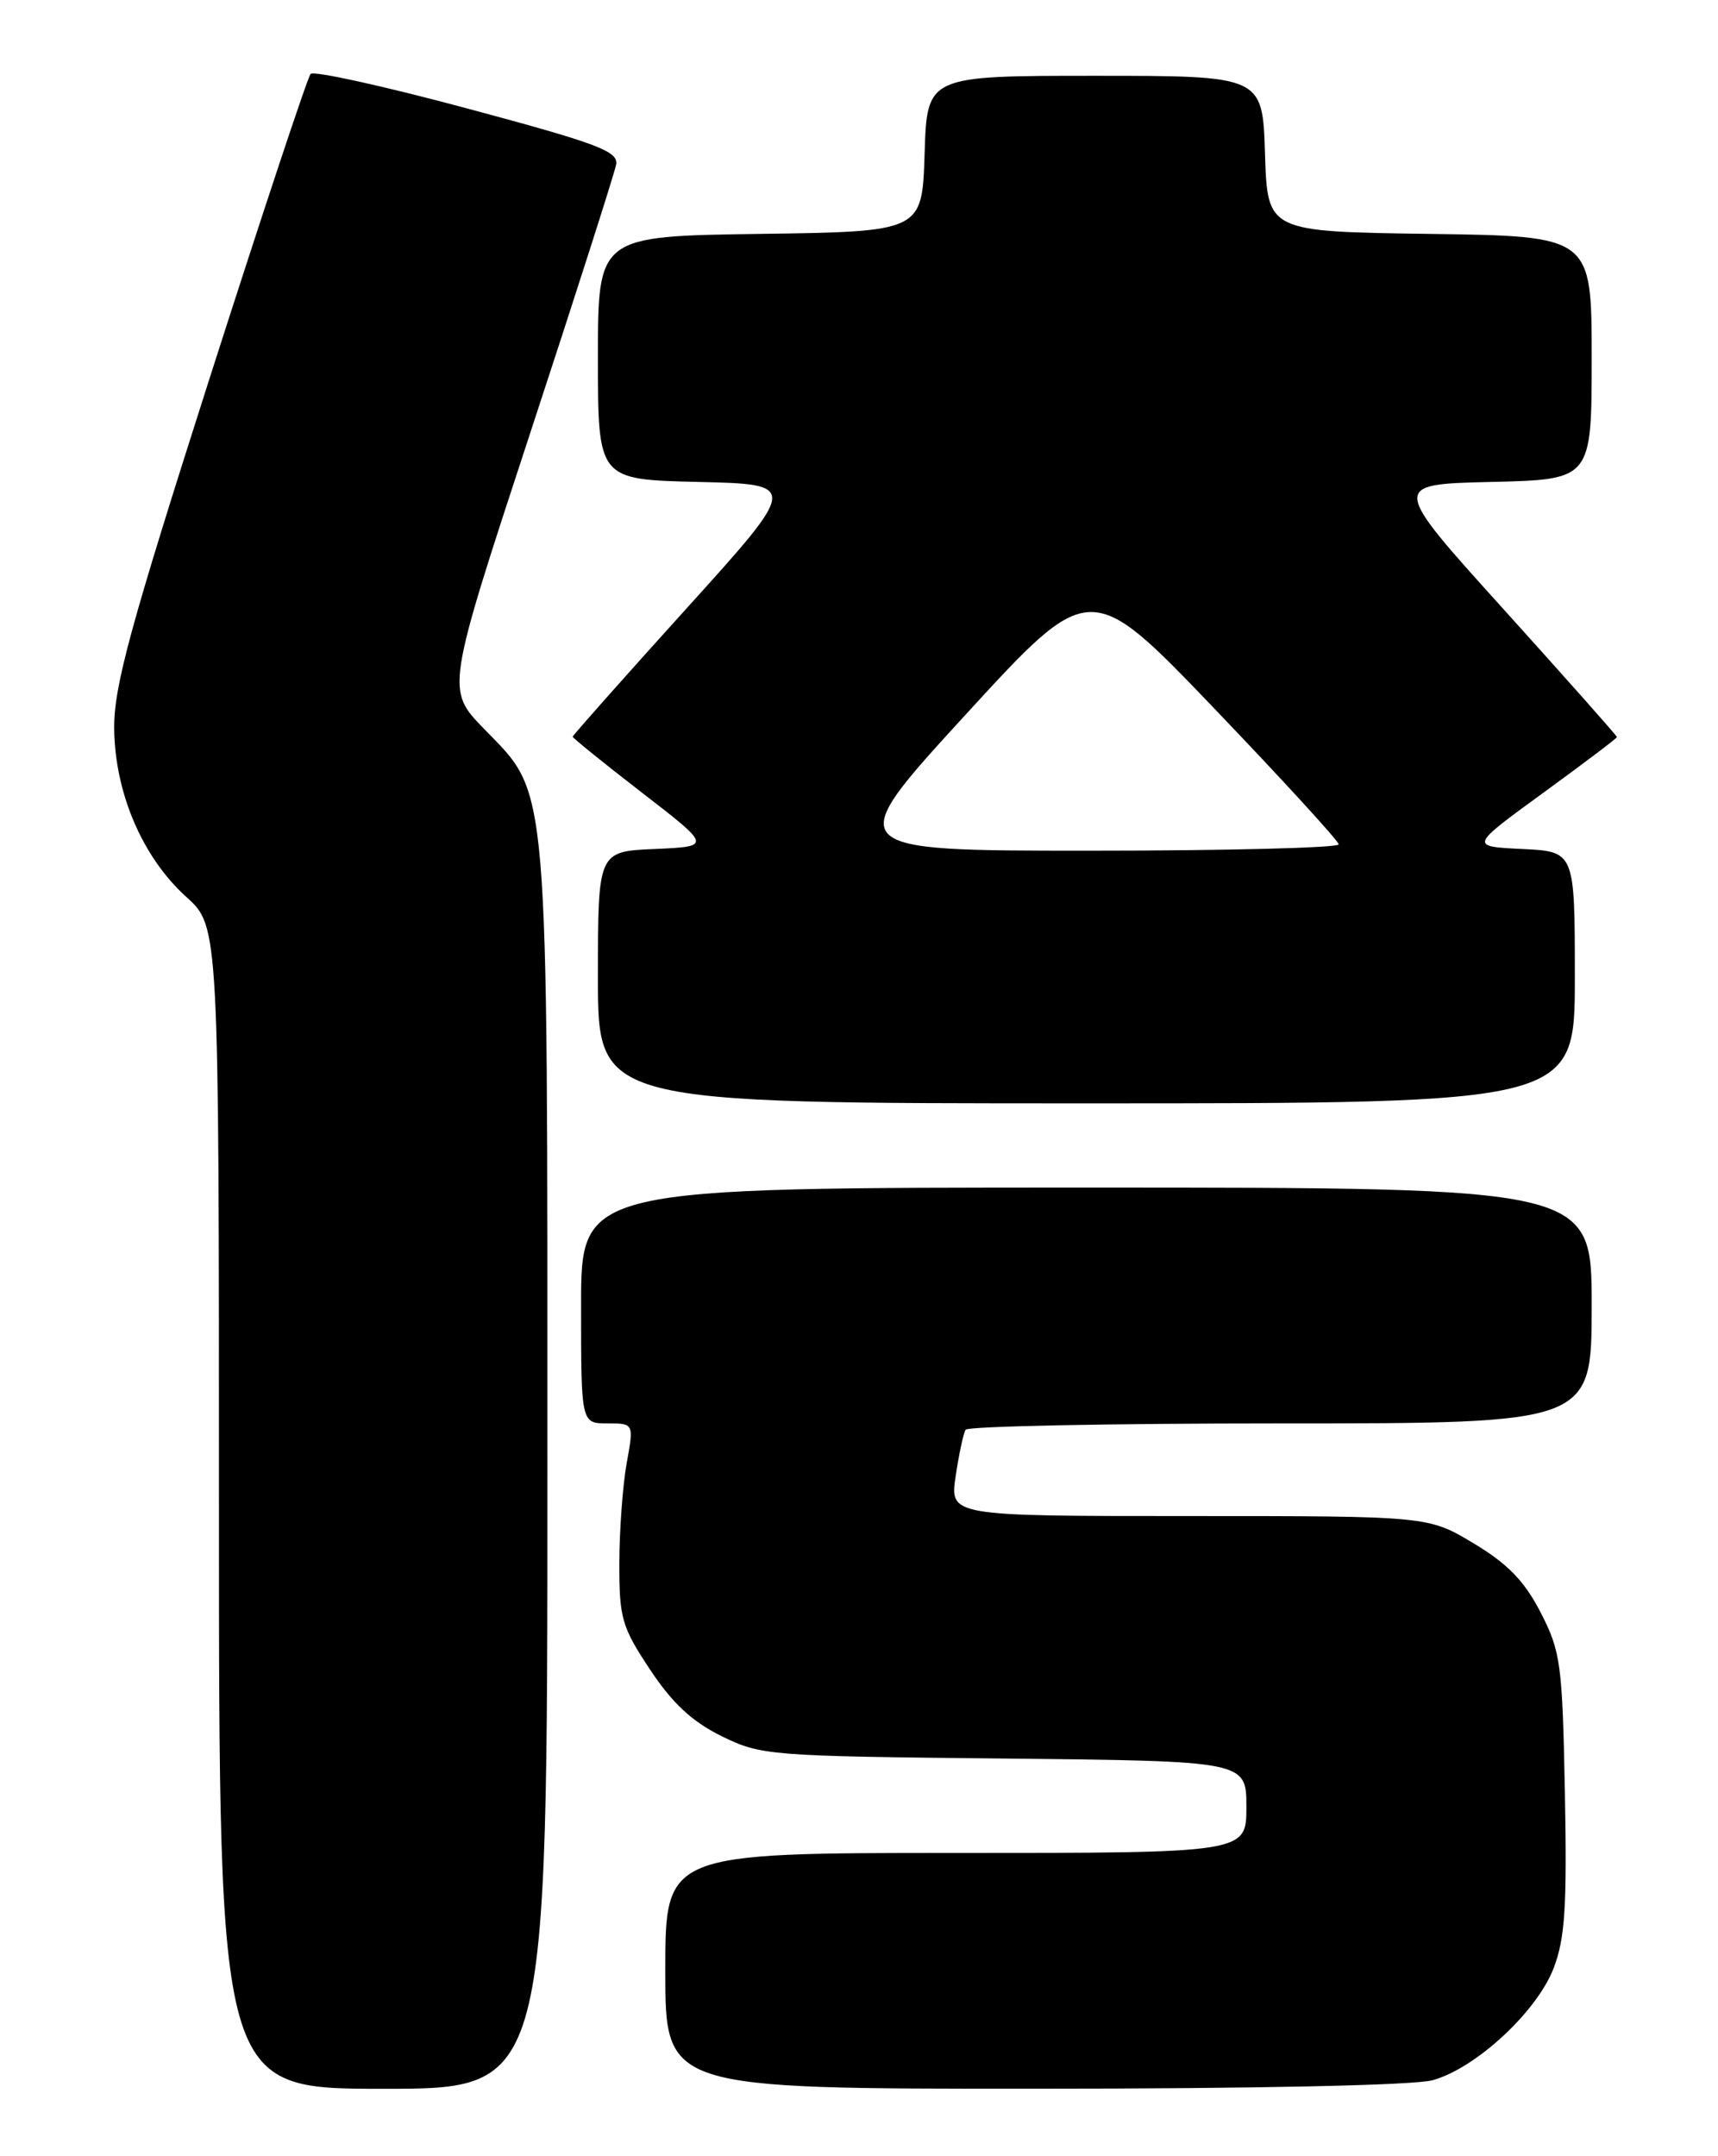 <?xml version="1.0" encoding="UTF-8" standalone="no"?>
<!DOCTYPE svg PUBLIC "-//W3C//DTD SVG 1.1//EN" "http://www.w3.org/Graphics/SVG/1.1/DTD/svg11.dtd" >
<svg xmlns="http://www.w3.org/2000/svg" xmlns:xlink="http://www.w3.org/1999/xlink" version="1.1" viewBox="0 0 204 256">
 <g >
 <path fill="currentColor"
d=" M 65.00 174.68 C 65.00 91.50 65.26 94.54 57.46 86.52 C 52.96 81.88 52.96 81.88 62.89 51.62 C 68.36 34.98 72.98 20.54 73.16 19.54 C 73.45 17.97 71.03 17.05 55.52 12.89 C 45.63 10.23 37.24 8.38 36.88 8.78 C 36.52 9.18 31.11 25.48 24.86 45.00 C 15.42 74.53 13.52 81.51 13.56 86.50 C 13.64 94.14 16.91 101.78 22.12 106.49 C 26.00 109.99 26.00 109.99 26.00 179.00 C 26.00 248.00 26.00 248.00 45.50 248.00 C 65.00 248.00 65.00 248.00 65.00 174.68 Z  M 170.12 246.98 C 175.26 245.56 182.52 238.82 184.49 233.66 C 185.84 230.14 186.08 226.31 185.82 212.89 C 185.52 197.55 185.33 196.10 182.95 191.47 C 181.03 187.73 179.07 185.70 175.00 183.25 C 169.59 180.00 169.59 180.00 141.18 180.00 C 112.77 180.00 112.77 180.00 113.48 175.25 C 113.87 172.64 114.40 170.16 114.66 169.75 C 114.91 169.34 131.74 169.00 152.06 169.00 C 189.00 169.00 189.00 169.00 189.00 155.00 C 189.00 141.00 189.00 141.00 129.00 141.00 C 69.00 141.00 69.00 141.00 69.00 155.00 C 69.00 169.00 69.00 169.00 72.14 169.00 C 75.27 169.00 75.27 169.00 74.41 173.75 C 73.94 176.36 73.55 181.70 73.54 185.61 C 73.53 192.13 73.83 193.17 77.19 198.23 C 79.84 202.23 82.19 204.41 85.68 206.13 C 90.36 208.43 91.31 208.51 119.25 208.79 C 148.00 209.09 148.00 209.09 148.00 214.54 C 148.00 220.00 148.00 220.00 113.50 220.00 C 79.00 220.00 79.00 220.00 79.00 234.00 C 79.00 248.00 79.00 248.00 122.75 247.99 C 149.01 247.99 167.95 247.59 170.12 246.98 Z  M 187.00 116.05 C 187.00 101.10 187.00 101.10 180.75 100.80 C 174.50 100.50 174.50 100.50 183.25 94.13 C 188.06 90.63 192.00 87.65 192.00 87.51 C 192.00 87.36 185.95 80.55 178.57 72.37 C 165.13 57.50 165.13 57.50 177.07 57.22 C 189.00 56.94 189.00 56.94 189.00 42.49 C 189.00 28.04 189.00 28.04 169.75 27.77 C 150.50 27.50 150.50 27.50 150.21 18.25 C 149.92 9.00 149.92 9.00 130.00 9.00 C 110.08 9.00 110.08 9.00 109.79 18.25 C 109.50 27.50 109.50 27.50 90.25 27.77 C 71.00 28.04 71.00 28.04 71.00 42.49 C 71.00 56.94 71.00 56.94 82.92 57.22 C 94.85 57.50 94.85 57.50 81.42 72.35 C 74.04 80.51 68.00 87.32 68.00 87.47 C 68.00 87.62 71.71 90.62 76.25 94.13 C 84.50 100.50 84.50 100.50 77.75 100.80 C 71.00 101.09 71.00 101.09 71.00 116.05 C 71.00 131.00 71.00 131.00 129.00 131.00 C 187.00 131.00 187.00 131.00 187.00 116.05 Z  M 114.65 84.86 C 129.44 68.73 129.44 68.73 144.18 84.11 C 152.29 92.58 158.94 99.84 158.96 100.25 C 158.98 100.66 145.70 101.00 129.43 101.00 C 99.87 101.00 99.87 101.00 114.65 84.86 Z "/>
</g>
</svg>